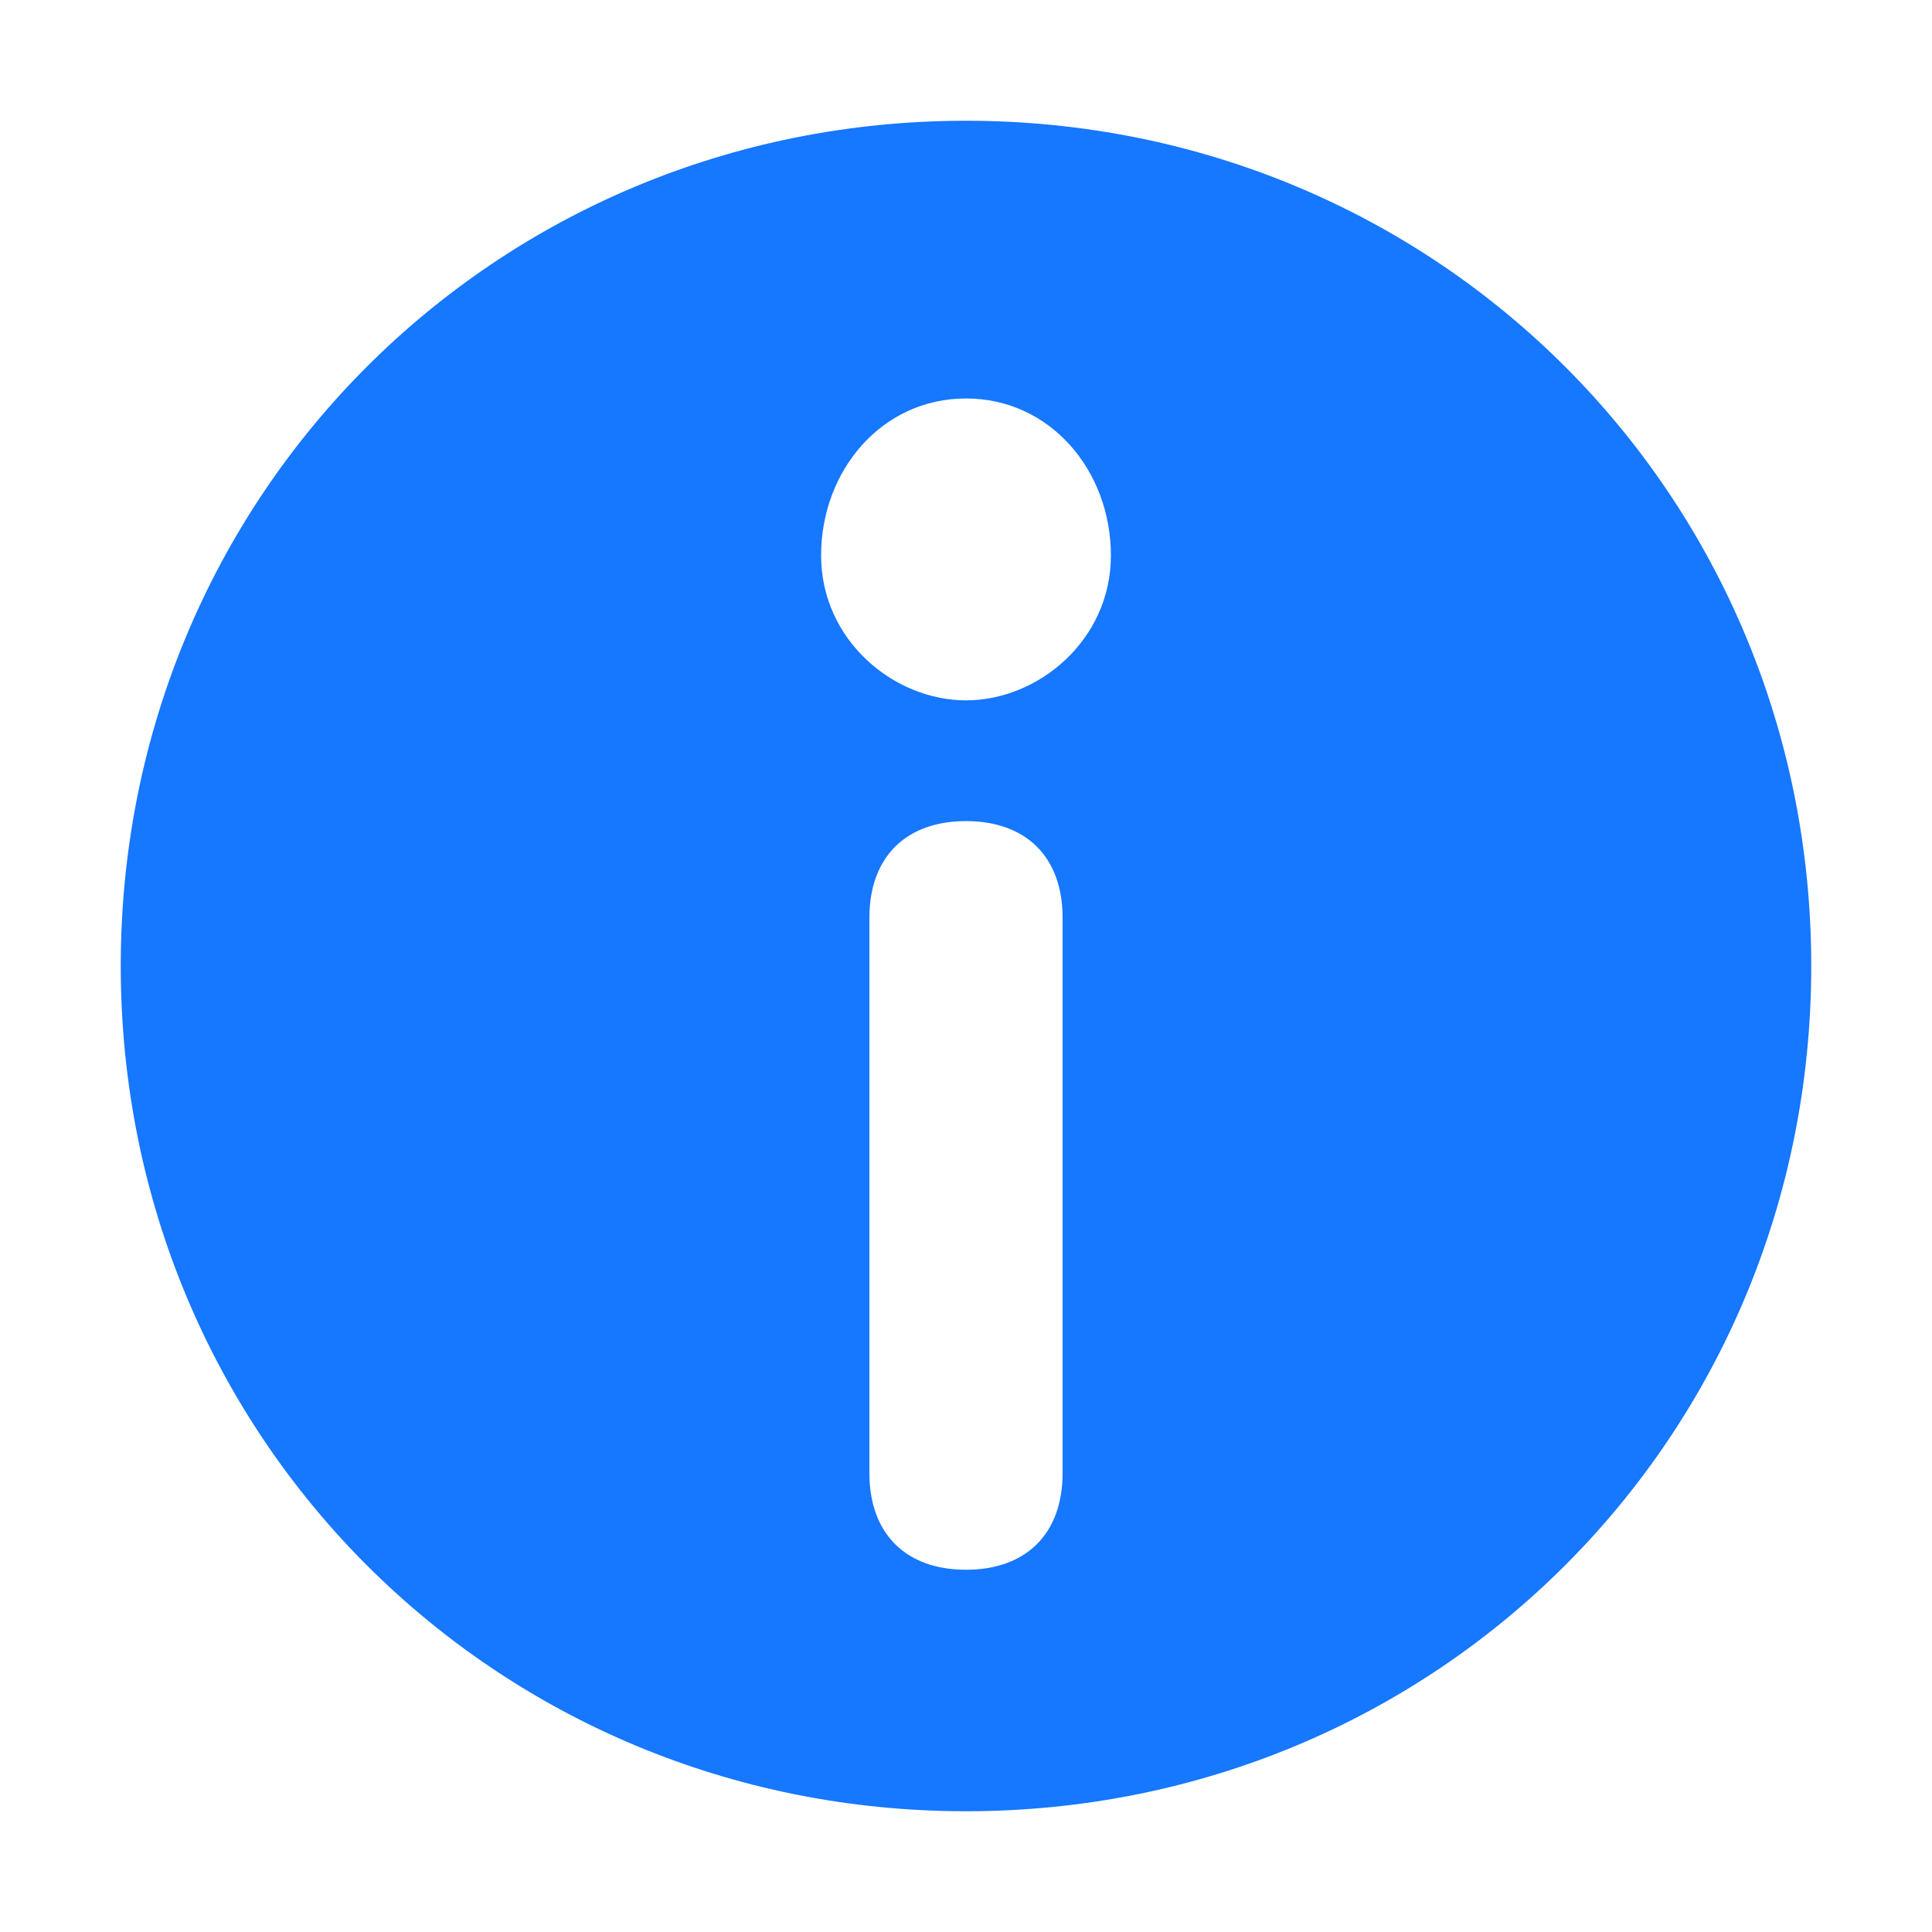 <?xml version="1.0" standalone="no"?><!DOCTYPE svg PUBLIC "-//W3C//DTD SVG 1.1//EN" "http://www.w3.org/Graphics/SVG/1.1/DTD/svg11.dtd"><svg t="1690294262695" class="icon" viewBox="0 0 1024 1024" version="1.1" xmlns="http://www.w3.org/2000/svg" p-id="9650" xmlns:xlink="http://www.w3.org/1999/xlink" width="300" height="300"><path d="M512 64C262.4 64 64 262.4 64 512s198.4 448 448 448 448-198.4 448-448-198.4-448-448-448z m51.2 716.8c0 32-19.2 51.2-51.2 51.2s-51.2-19.2-51.2-51.2V486.4c0-32 19.2-51.2 51.2-51.2s51.2 19.2 51.2 51.2v294.4z m25.6-486.4c0 44.8-38.4 76.8-76.8 76.8s-76.8-32-76.8-76.8 32-83.2 76.8-83.2 76.8 38.4 76.8 83.2z" fill="#1677ff" p-id="9651"></path></svg>